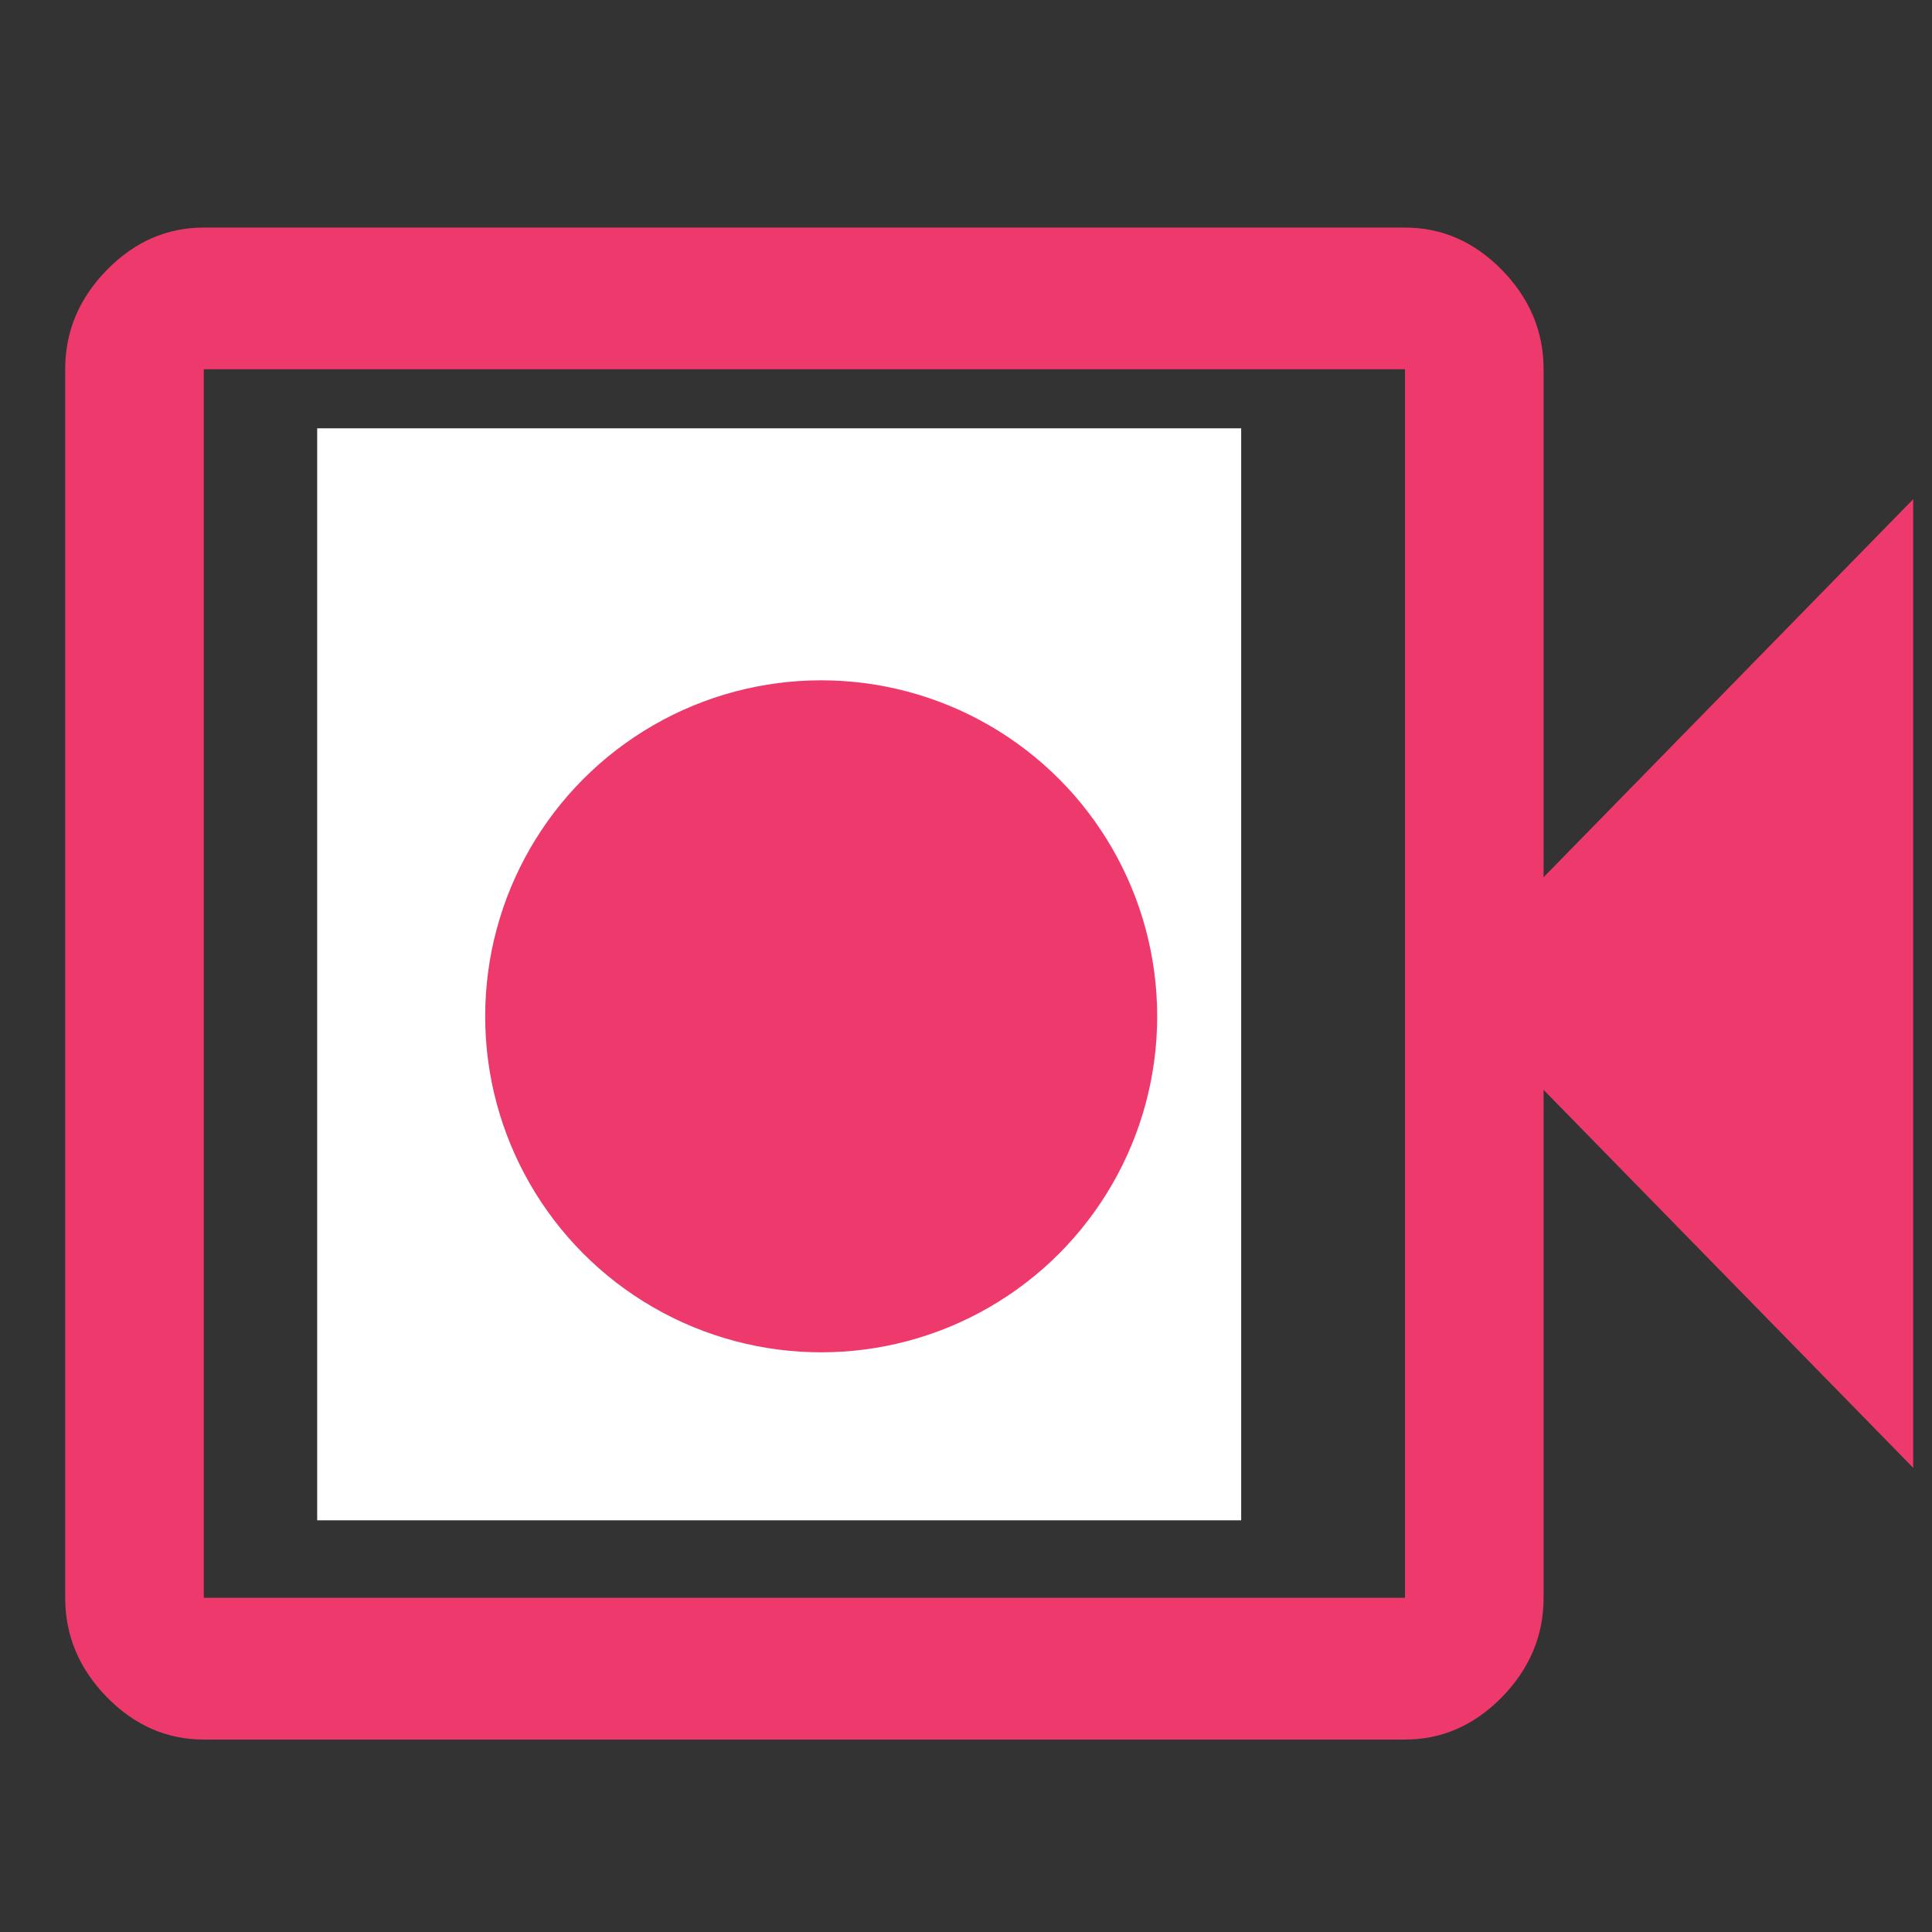 <svg width="23" height="23" viewBox="0 0 23 23" fill="none" xmlns="http://www.w3.org/2000/svg">
<rect x="0" y="0" width="23" height="23" fill="#333333" stroke="none"/>
<path d="M8.751 17.053H10.401V13.171L13.866 15.196L14.691 13.762L11.226 11.709L14.691 9.656L13.866 8.221L10.401 10.246V6.365H8.751V10.246L5.286 8.221L4.461 9.656L7.926 11.709L4.461 13.762L5.286 15.196L8.751 13.171V17.053ZM2.426 20.709C1.986 20.709 1.601 20.54 1.271 20.203C0.941 19.865 0.776 19.471 0.776 19.021V4.396C0.776 3.946 0.941 3.553 1.271 3.215C1.601 2.878 1.986 2.709 2.426 2.709H16.726C17.166 2.709 17.551 2.878 17.881 3.215C18.211 3.553 18.376 3.946 18.376 4.396V10.443L22.776 5.943V17.474L18.376 12.975V19.021C18.376 19.471 18.211 19.865 17.881 20.203C17.551 20.54 17.166 20.709 16.726 20.709H2.426ZM2.426 19.021H16.726V4.396H2.426V19.021Z" fill="#ED396C"/>
<rect x="3.776" y="5.099" width="11" height="13" fill="white"/>
<circle cx="9.776" cy="12.099" r="4" fill="#ED396C"/>
</svg>
